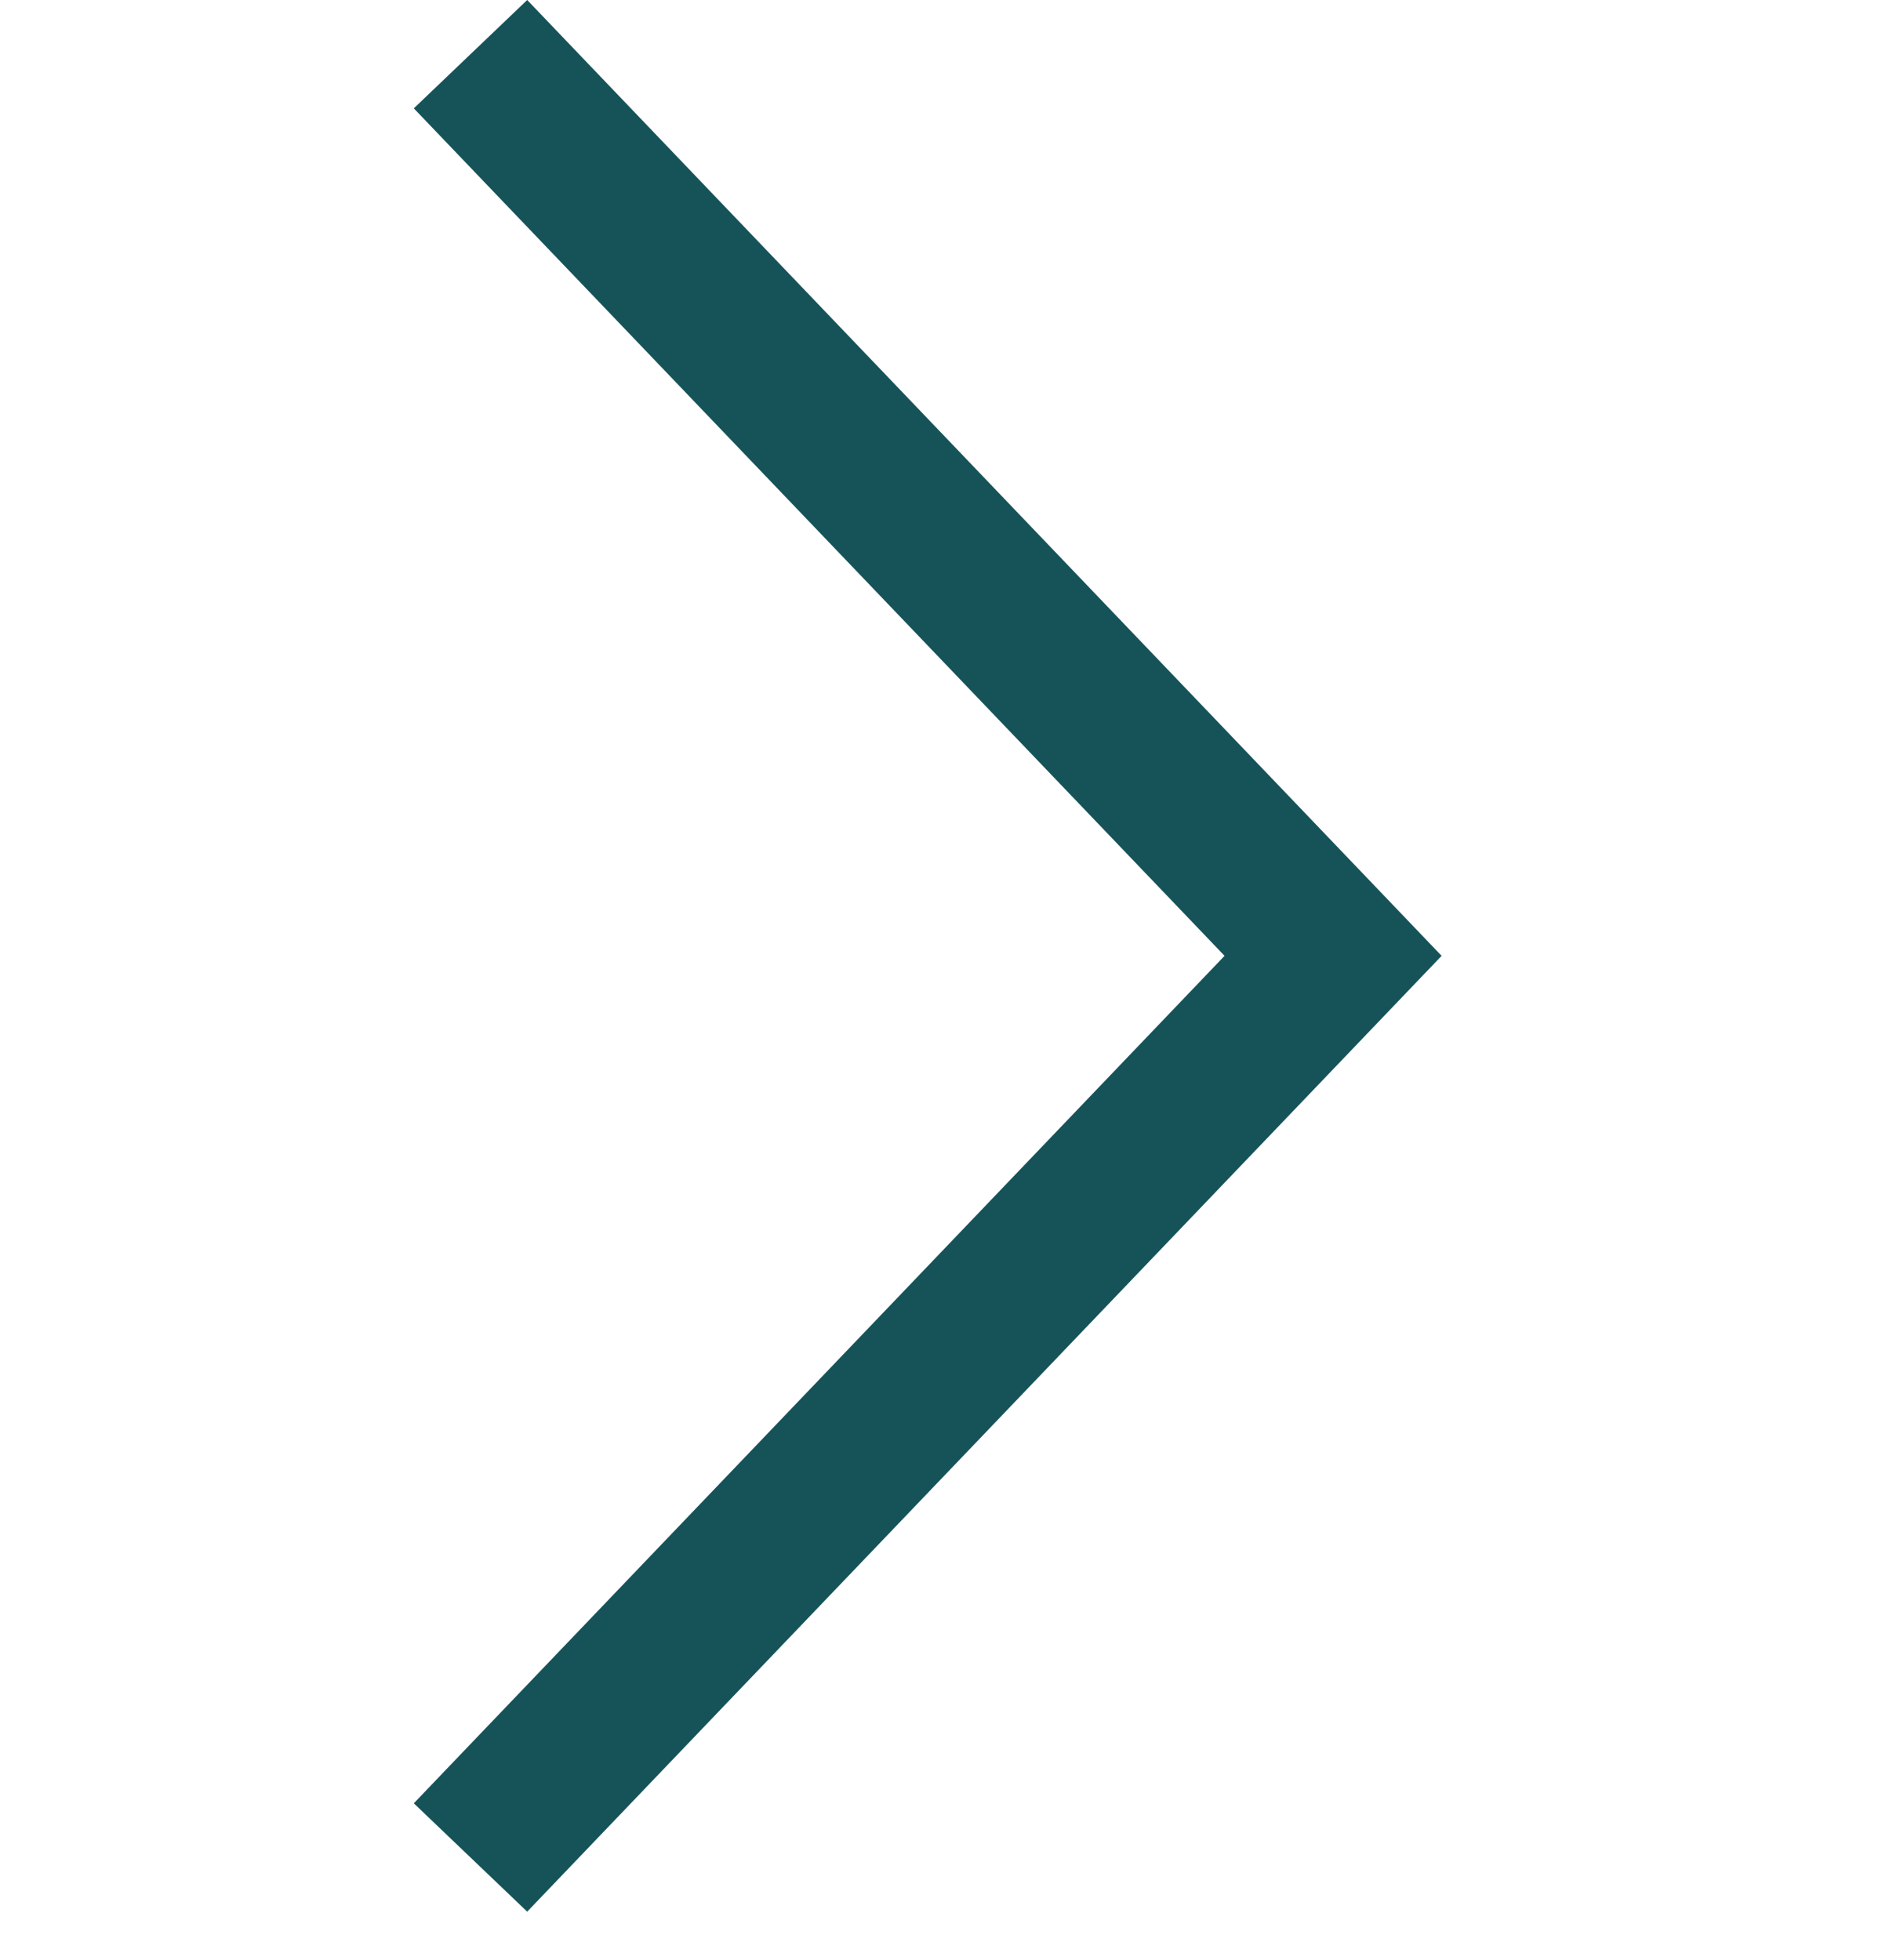 <svg width="24" height="25" viewBox="0 0 24 25" fill="none" xmlns="http://www.w3.org/2000/svg">
<path fill-rule="evenodd" clip-rule="evenodd" d="M6.723 0L18.384 12.191L6.723 24.382L5.277 23L15.616 12.191L5.277 1.382L6.723 0Z" fill="#165359"/>
</svg>
